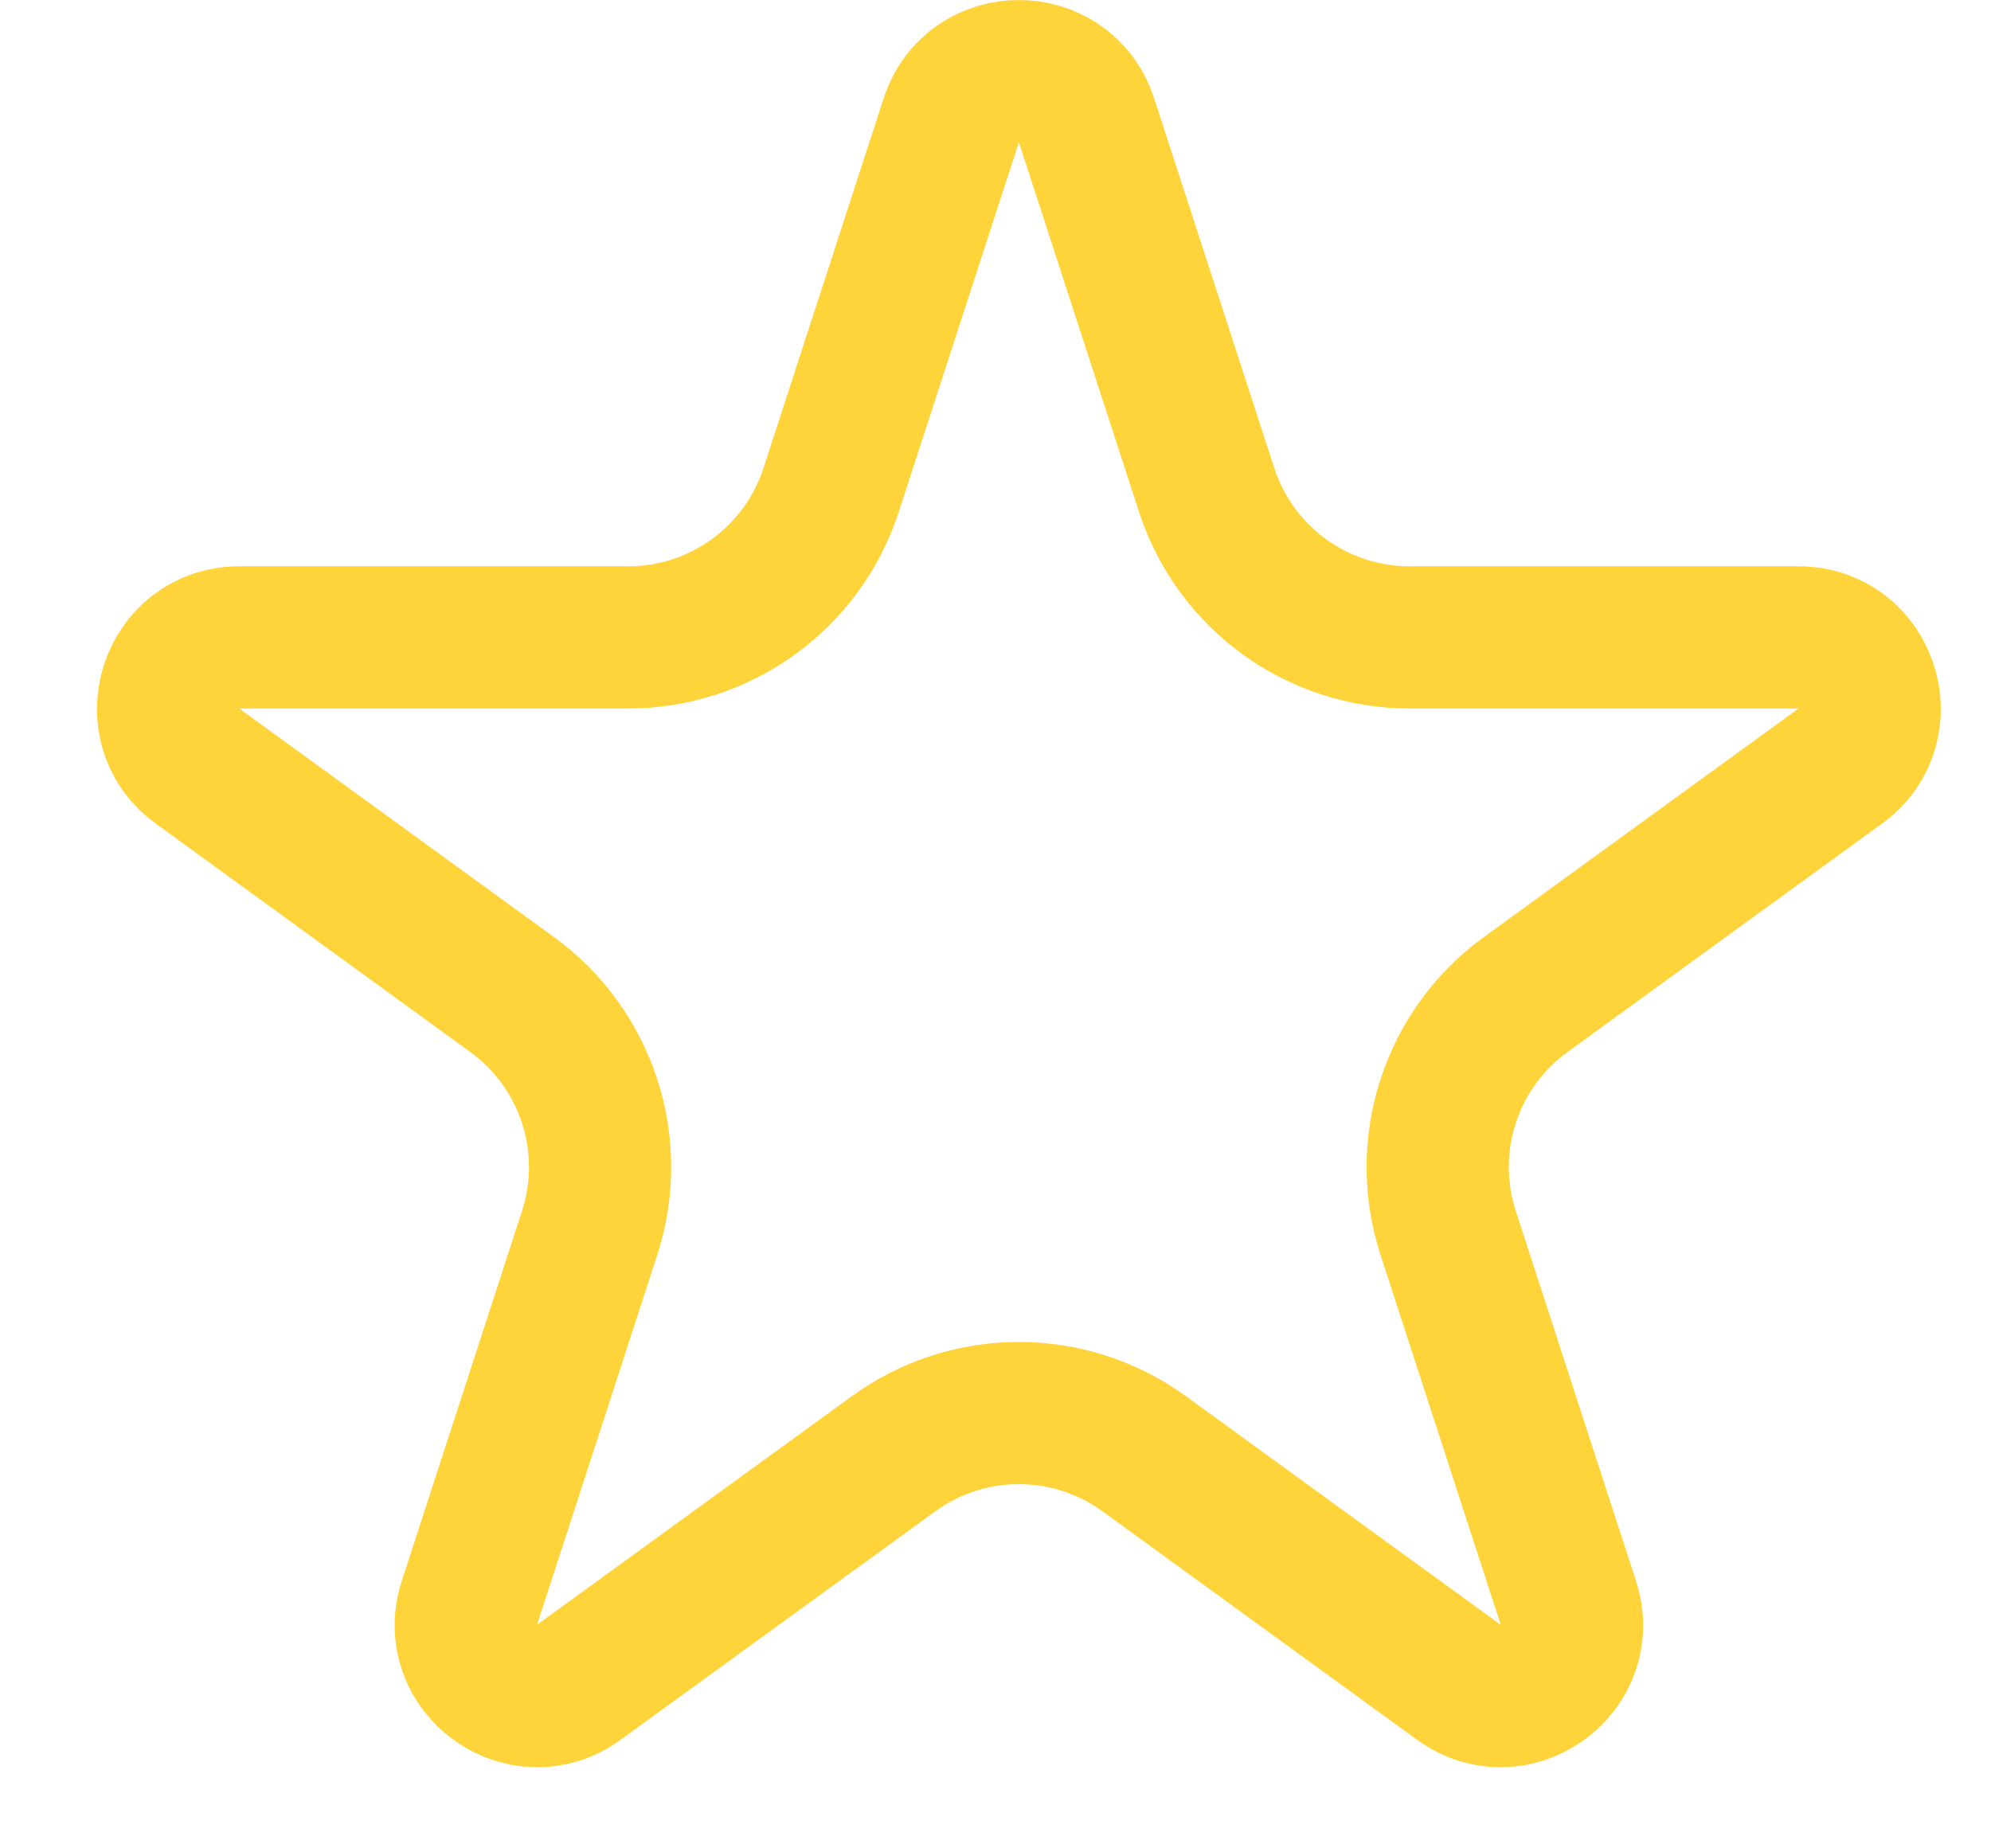 <svg width="14" height="13" viewBox="0 0 14 13" fill="none" xmlns="http://www.w3.org/2000/svg">
<path d="M6.689 0.846C6.839 0.385 7.49 0.385 7.64 0.846L8.485 3.447C8.686 4.065 9.262 4.483 9.912 4.483H12.646C13.131 4.483 13.332 5.103 12.94 5.388L10.728 6.995C10.202 7.377 9.982 8.054 10.183 8.672L11.028 11.273C11.178 11.734 10.65 12.117 10.258 11.832L8.046 10.225C7.52 9.843 6.808 9.843 6.283 10.225L4.07 11.832C3.679 12.117 3.151 11.734 3.301 11.273L4.146 8.672C4.347 8.054 4.127 7.377 3.601 6.995L1.389 5.388C0.997 5.103 1.198 4.483 1.683 4.483H4.417C5.067 4.483 5.643 4.065 5.844 3.447L6.689 0.846Z" stroke="#FFD43A"/>
</svg>
